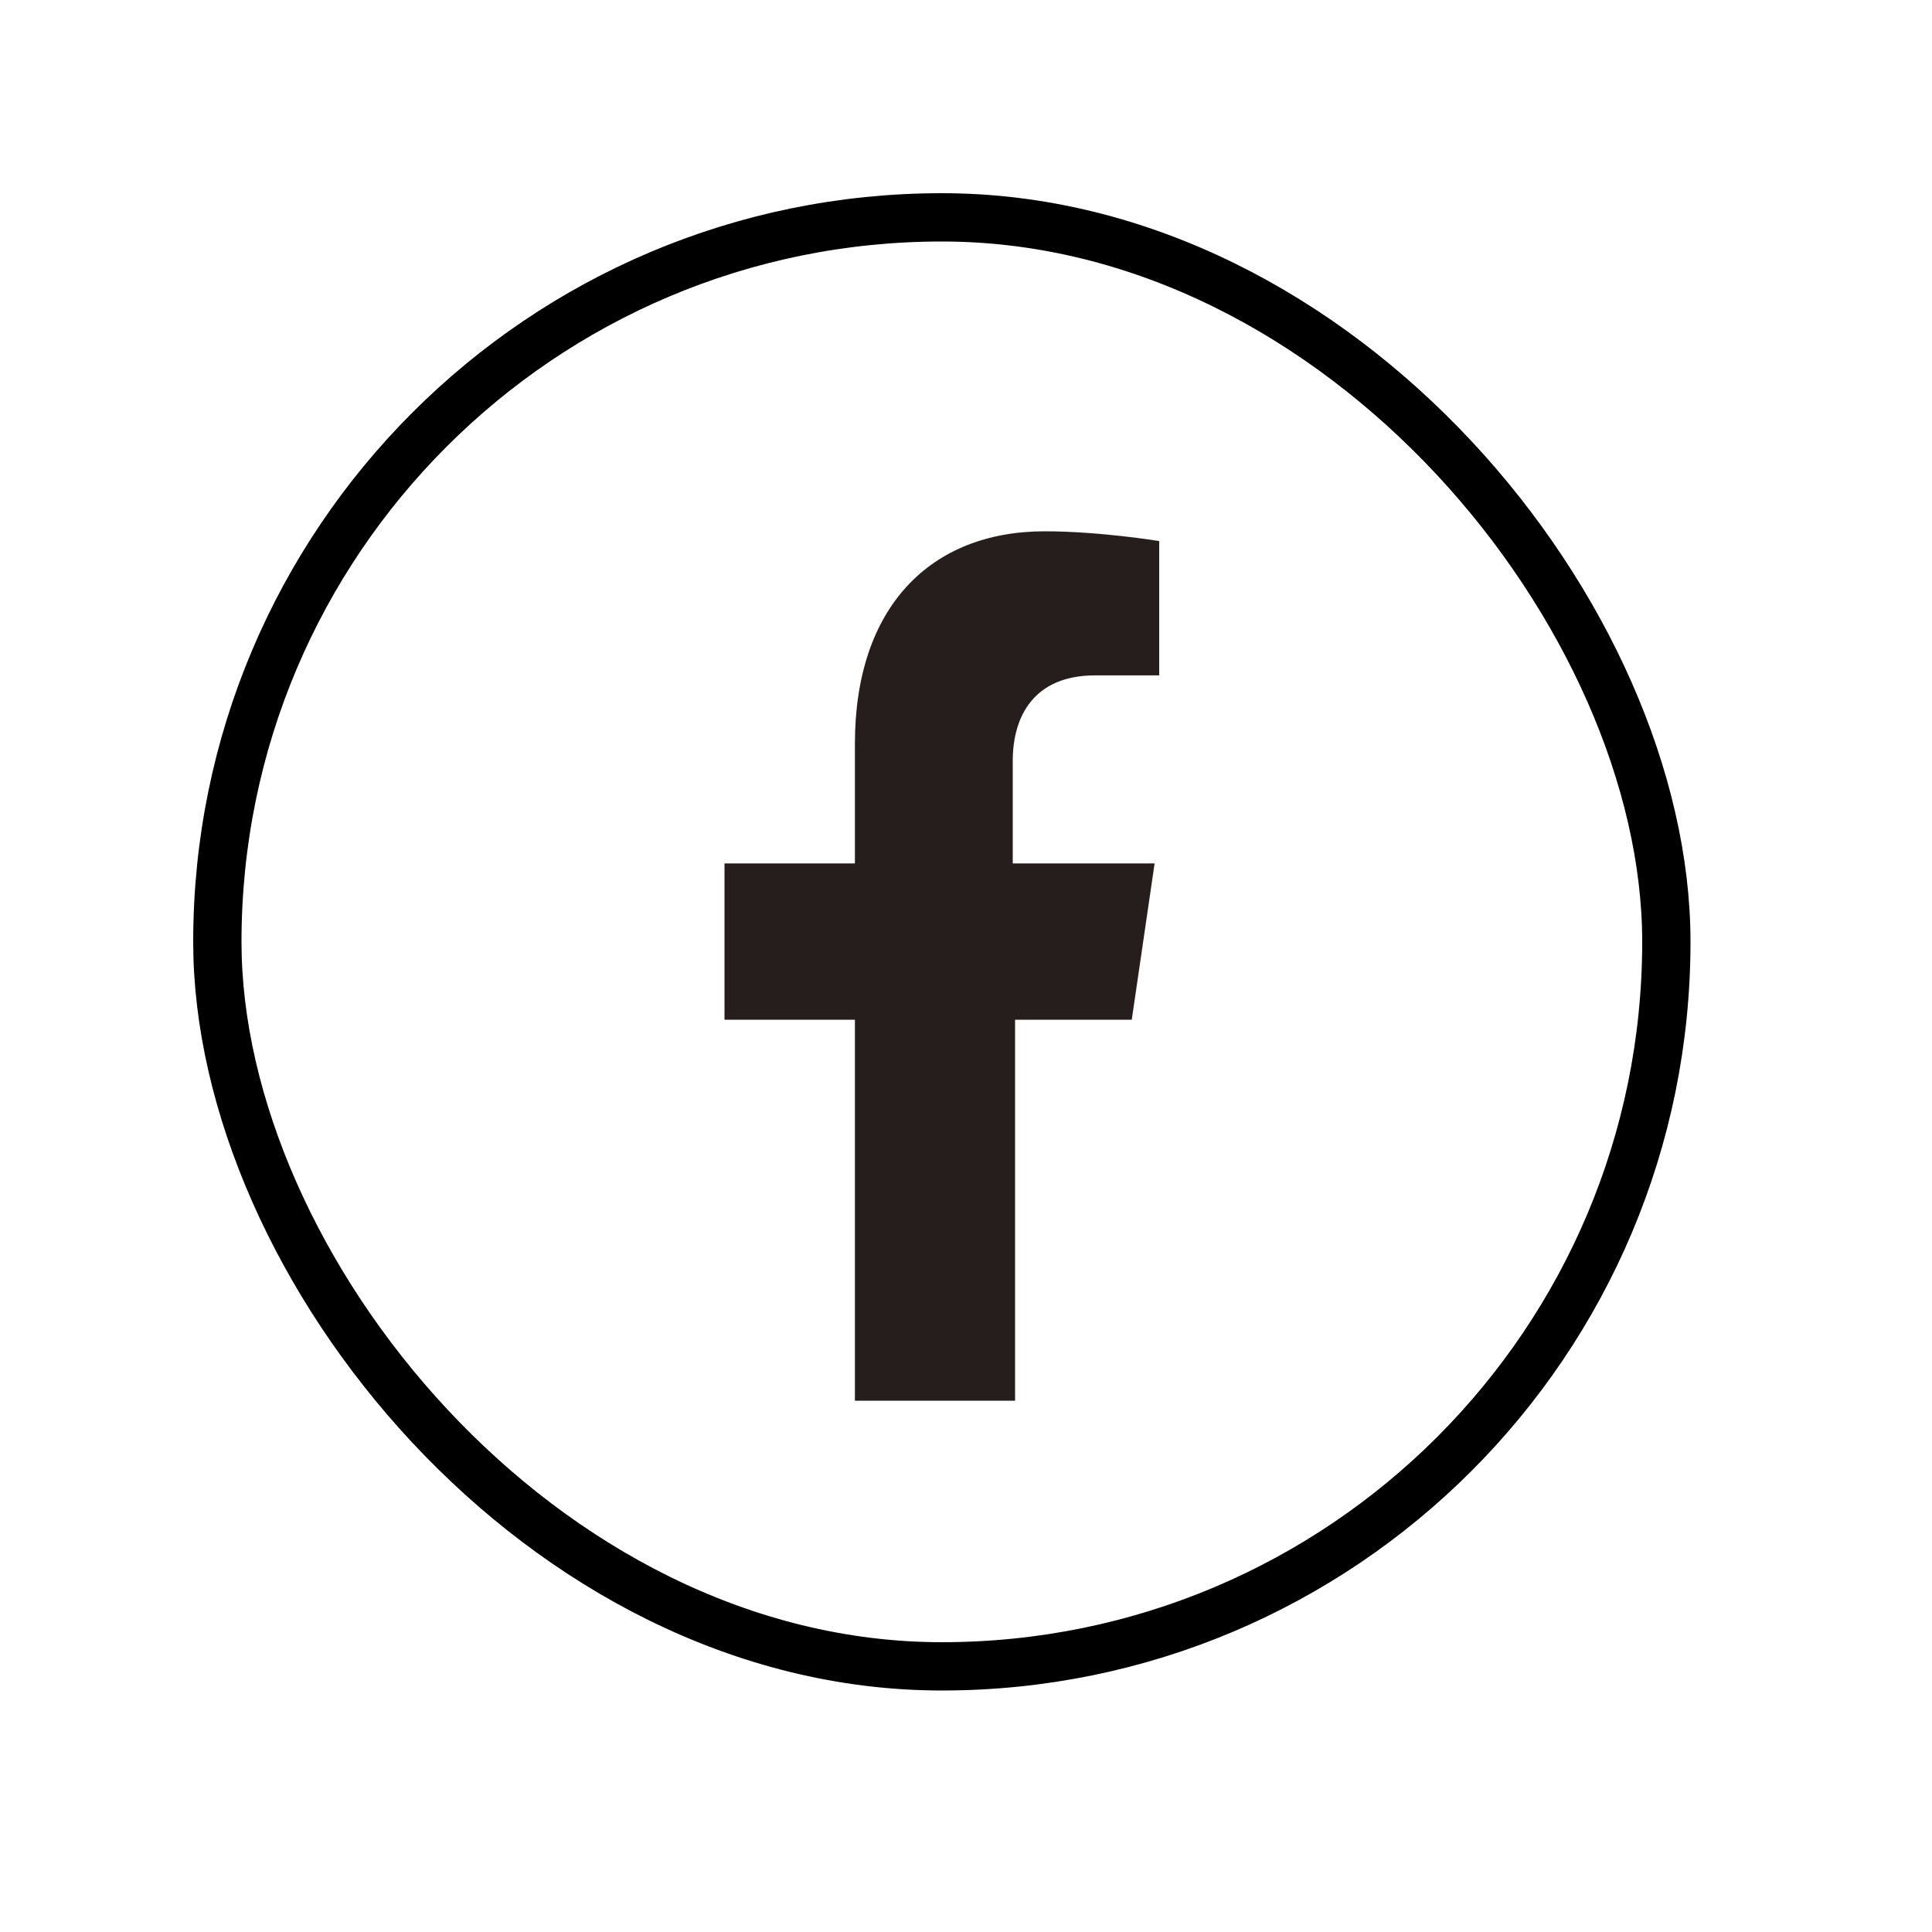 <svg width="40" height="40" viewBox="0 0 40 40" fill="none" xmlns="http://www.w3.org/2000/svg">
<rect x="4.5" y="4.5" width="30" height="30" rx="15" stroke="black"/>
<path d="M23.432 21.112L23.905 17.876H20.968V15.753C20.968 14.843 21.395 13.983 22.674 13.983H24V11.202C24 11.202 22.768 11 21.632 11C19.263 11 17.7 12.567 17.7 15.399V17.876H15V21.112H17.7V29H21.016V21.112H23.432Z" fill="#251E1C"/>
</svg>
